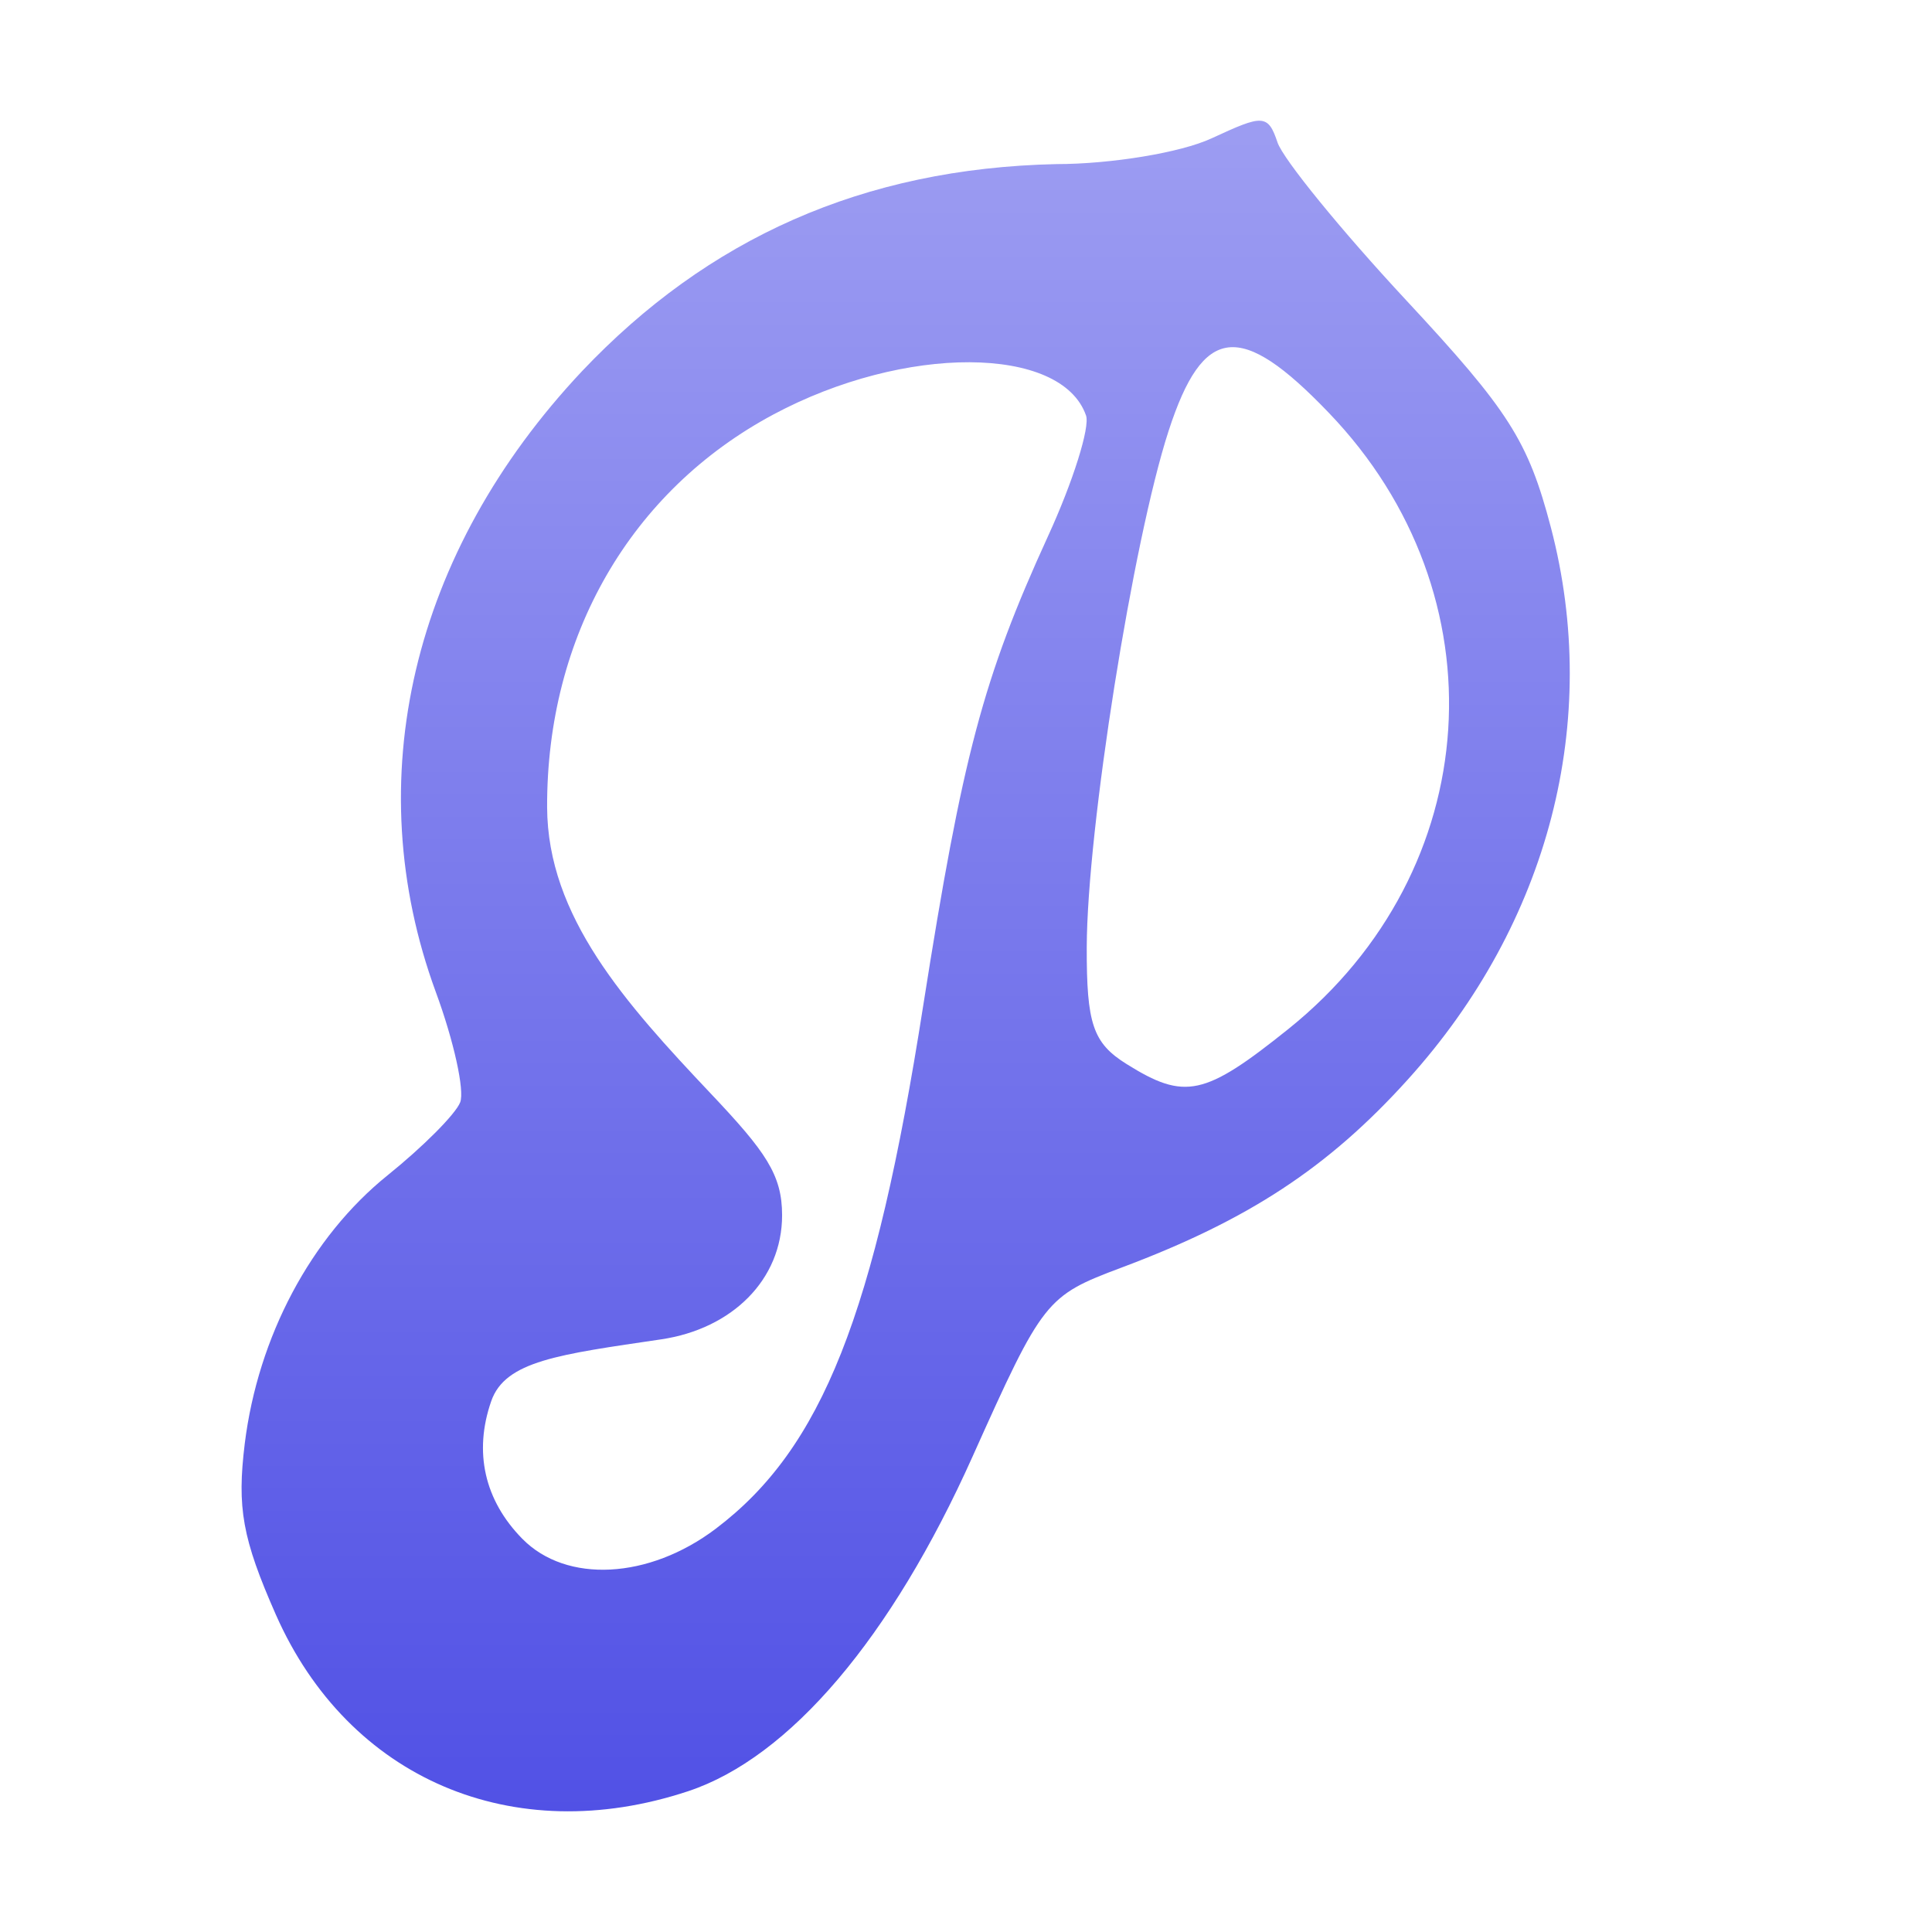 <svg xmlns="http://www.w3.org/2000/svg" width="16" height="16" version="1.1">
 <defs>
   <style id="current-color-scheme" type="text/css">
   .ColorScheme-Text { color: #e9ecf2; } .ColorScheme-Highlight { color: #1AD6AB; }
  </style>
  <linearGradient id="arrongin" x1="0%" x2="0%" y1="0%" y2="100%">
   <stop offset="0%" style="stop-color: #dd9b44; stop-opacity: 1"/>
   <stop offset="100%" style="stop-color: #ad6c16; stop-opacity: 1"/>
  </linearGradient>
  <linearGradient id="aurora" x1="0%" x2="0%" y1="0%" y2="100%">
   <stop offset="0%" style="stop-color: #09D4DF; stop-opacity: 1"/>
   <stop offset="100%" style="stop-color: #9269F4; stop-opacity: 1"/>
  </linearGradient>
  <linearGradient id="cyberneon" x1="0%" x2="0%" y1="0%" y2="100%">
    <stop offset="0" style="stop-color: #0abdc6; stop-opacity: 1"/>
    <stop offset="1" style="stop-color: #ea00d9; stop-opacity: 1"/>
  </linearGradient>
  <linearGradient id="fitdance" x1="0%" x2="0%" y1="0%" y2="100%">
   <stop offset="0%" style="stop-color: #1AD6AB; stop-opacity: 1"/>
   <stop offset="100%" style="stop-color: #329DB6; stop-opacity: 1"/>
  </linearGradient>
  <linearGradient id="oomox" x1="0%" x2="0%" y1="0%" y2="100%">
   <stop offset="0%" style="stop-color: #9d9df2; stop-opacity: 1"/>
   <stop offset="100%" style="stop-color: #4f4fe5; stop-opacity: 1"/>
  </linearGradient>
  <linearGradient id="rainblue" x1="0%" x2="0%" y1="0%" y2="100%">
   <stop offset="0%" style="stop-color: #00F260; stop-opacity: 1"/>
   <stop offset="100%" style="stop-color: #0575E6; stop-opacity: 1"/>
  </linearGradient>
  <linearGradient id="sunrise" x1="0%" x2="0%" y1="0%" y2="100%">
   <stop offset="0%" style="stop-color: #FF8501; stop-opacity: 1"/>
   <stop offset="100%" style="stop-color: #FFCB01; stop-opacity: 1"/>
  </linearGradient>
  <linearGradient id="telinkrin" x1="0%" x2="0%" y1="0%" y2="100%">
   <stop offset="0%" style="stop-color: #b2ced6; stop-opacity: 1"/>
   <stop offset="100%" style="stop-color: #6da5b7; stop-opacity: 1"/>
  </linearGradient>
  <linearGradient id="60spsycho" x1="0%" x2="0%" y1="0%" y2="100%">
   <stop offset="0%" style="stop-color: #df5940; stop-opacity: 1"/>
   <stop offset="25%" style="stop-color: #d8d15f; stop-opacity: 1"/>
   <stop offset="50%" style="stop-color: #e9882a; stop-opacity: 1"/>
   <stop offset="100%" style="stop-color: #279362; stop-opacity: 1"/>
  </linearGradient>
  <linearGradient id="90ssummer" x1="0%" x2="0%" y1="0%" y2="100%">
   <stop offset="0%" style="stop-color: #f618c7; stop-opacity: 1"/>
   <stop offset="20%" style="stop-color: #94ffab; stop-opacity: 1"/>
   <stop offset="50%" style="stop-color: #fbfd54; stop-opacity: 1"/>
   <stop offset="100%" style="stop-color: #0f83ae; stop-opacity: 1"/>
  </linearGradient>
 </defs>
 <path fill="url(#oomox)" class="ColorScheme-Text" d="M 10.438 1 C 10.364 0.995 10.248 1.047 10.033 1.146 C 9.779 1.264 9.201 1.359 8.748 1.359 C 7.145 1.394 5.86 1.976 4.82 3.074 C 3.409 4.574 2.966 6.462 3.609 8.215 C 3.758 8.619 3.849 9.031 3.811 9.129 C 3.772 9.228 3.501 9.499 3.209 9.734 C 2.575 10.245 2.137 11.07 2.027 11.955 C 1.962 12.487 2.006 12.74 2.285 13.373 C 2.886 14.732 4.248 15.315 5.699 14.834 C 6.54 14.555 7.382 13.563 8.055 12.061 C 8.637 10.763 8.663 10.732 9.287 10.498 C 10.339 10.104 11.001 9.669 11.66 8.939 C 12.829 7.645 13.263 5.971 12.844 4.369 C 12.655 3.65 12.497 3.402 11.645 2.486 C 11.105 1.906 10.626 1.317 10.58 1.18 C 10.541 1.064 10.511 1.005 10.438 1 z M 10.174 2.877 C 10.378 2.854 10.638 3.036 11.004 3.418 C 12.453 4.926 12.304 7.208 10.672 8.52 C 9.976 9.078 9.813 9.114 9.33 8.812 C 9.051 8.638 8.998 8.479 9 7.842 C 9.003 6.866 9.383 4.476 9.678 3.568 C 9.821 3.128 9.97 2.9 10.174 2.877 z M 8.029 3 C 8.516 3.002 8.892 3.149 8.994 3.441 C 9.028 3.537 8.887 3.988 8.678 4.443 C 8.142 5.615 7.971 6.26 7.646 8.326 C 7.245 10.889 6.807 11.995 5.928 12.66 C 5.373 13.08 4.69 13.114 4.326 12.744 C 4.011 12.424 3.922 12.024 4.068 11.604 C 4.184 11.27 4.629 11.217 5.475 11.092 C 6.063 11.005 6.477 10.598 6.477 10.064 C 6.477 9.729 6.342 9.538 5.885 9.055 C 5.178 8.307 4.535 7.591 4.531 6.686 C 4.526 5.269 5.222 4.065 6.406 3.432 C 6.948 3.142 7.543 2.998 8.029 3 z"/>
</svg>
